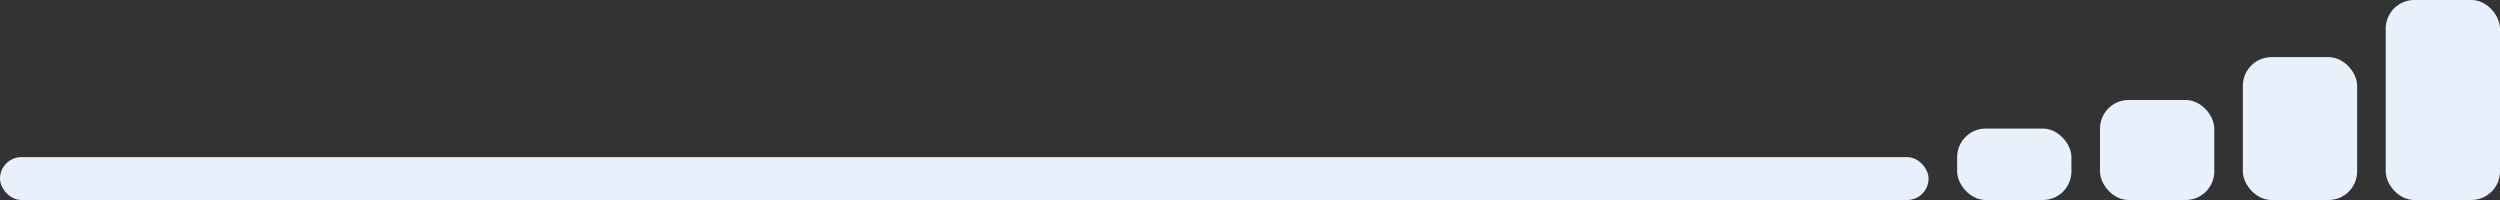 <svg width="350" height="28" viewBox="0 0 350 28" fill="none" xmlns="http://www.w3.org/2000/svg">
<rect x="0" y="0" width="350" height="28" fill="#333333" stroke="none"/>
<rect y="22" width="270" height="6" rx="3" fill="#E8F0FC"/>
<rect x="274" y="18" width="16" height="10" rx="4" fill="#E8F0FC"/>
<rect x="294" y="14" width="16" height="14" rx="4" fill="#E8F0FC"/>
<rect x="314" y="8" width="16" height="20" rx="4" fill="#E8F0FC"/>
<rect x="334" width="16" height="28" rx="4" fill="#E8F0FC"/>
</svg>
